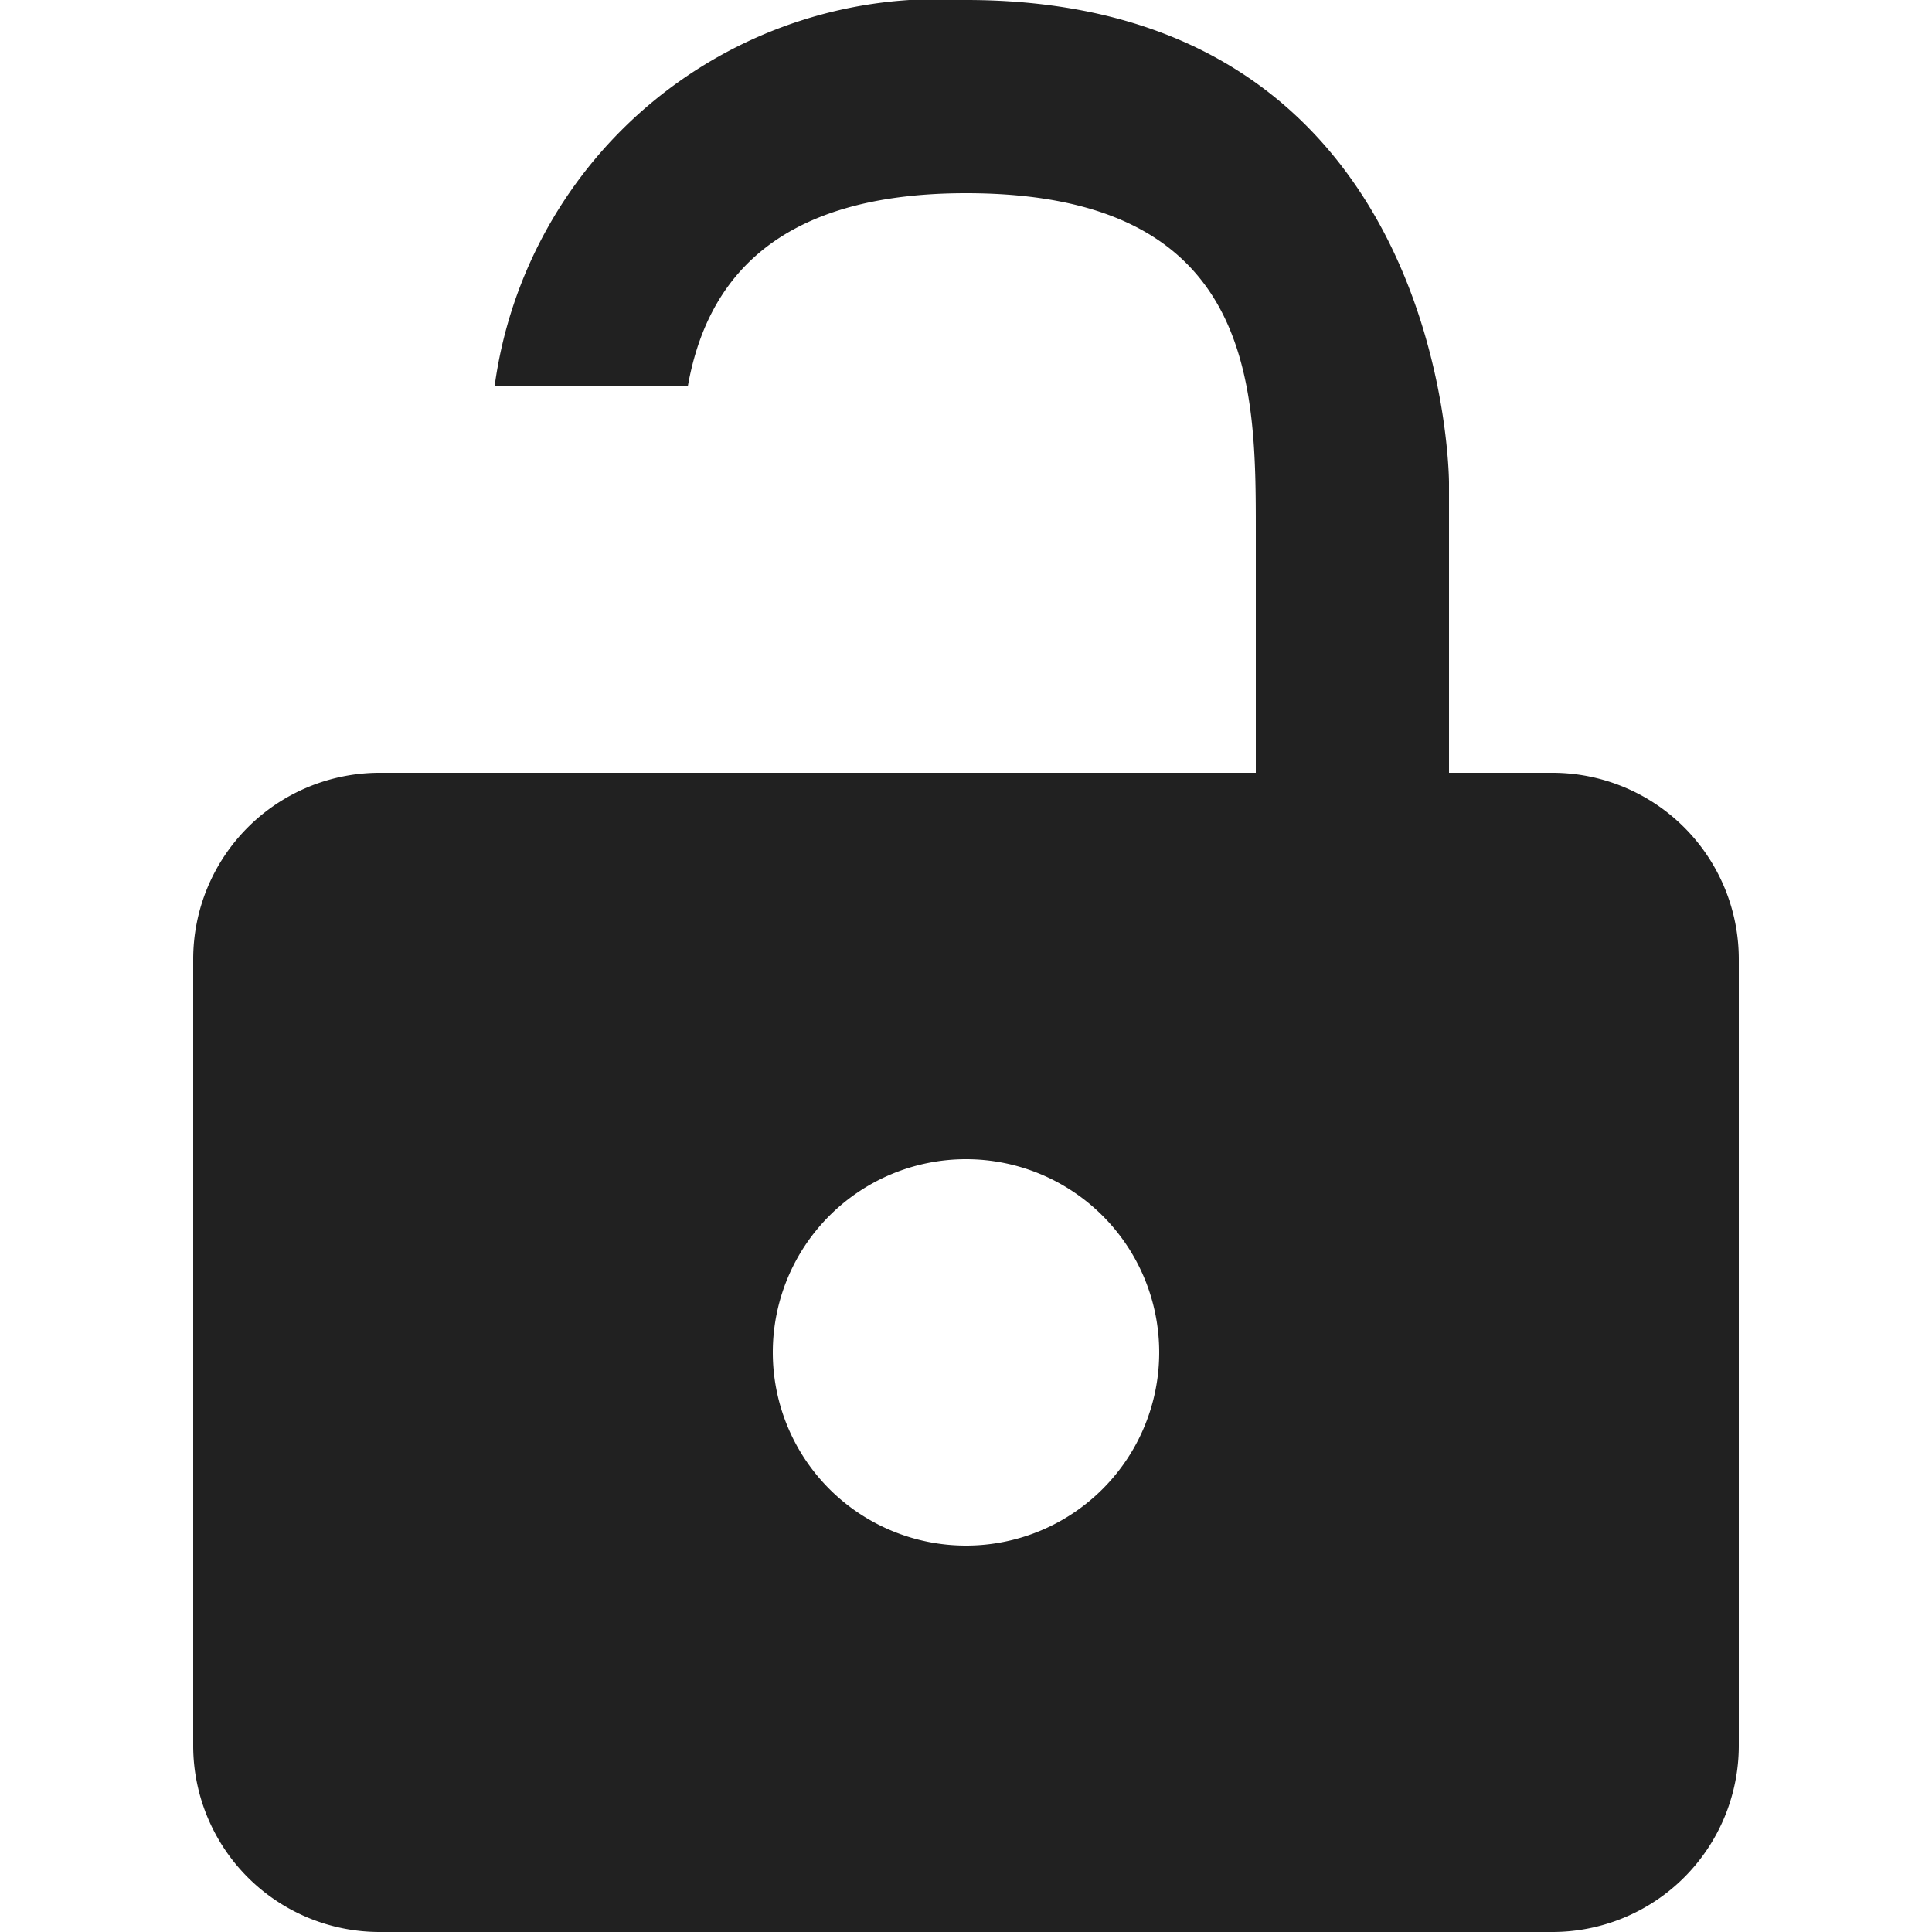 <svg xmlns="http://www.w3.org/2000/svg" width="1em" height="1em" viewBox="0 0 20 20"><path fill="#212121" d="M15 8V5s0-5-5-5a4.63 4.63 0 0 0-4.88 4h2C7.31 2.93 8 2 10 2c3 0 3 2 3 3.5V8H3.93A1.93 1.93 0 0 0 2 9.93v8.15A1.93 1.93 0 0 0 3.93 20h12.14A1.93 1.93 0 0 0 18 18.07V9.93A1.93 1.93 0 0 0 16.07 8zm-5 8a2 2 0 1 1 2-2a2 2 0 0 1-2 2"/></svg>